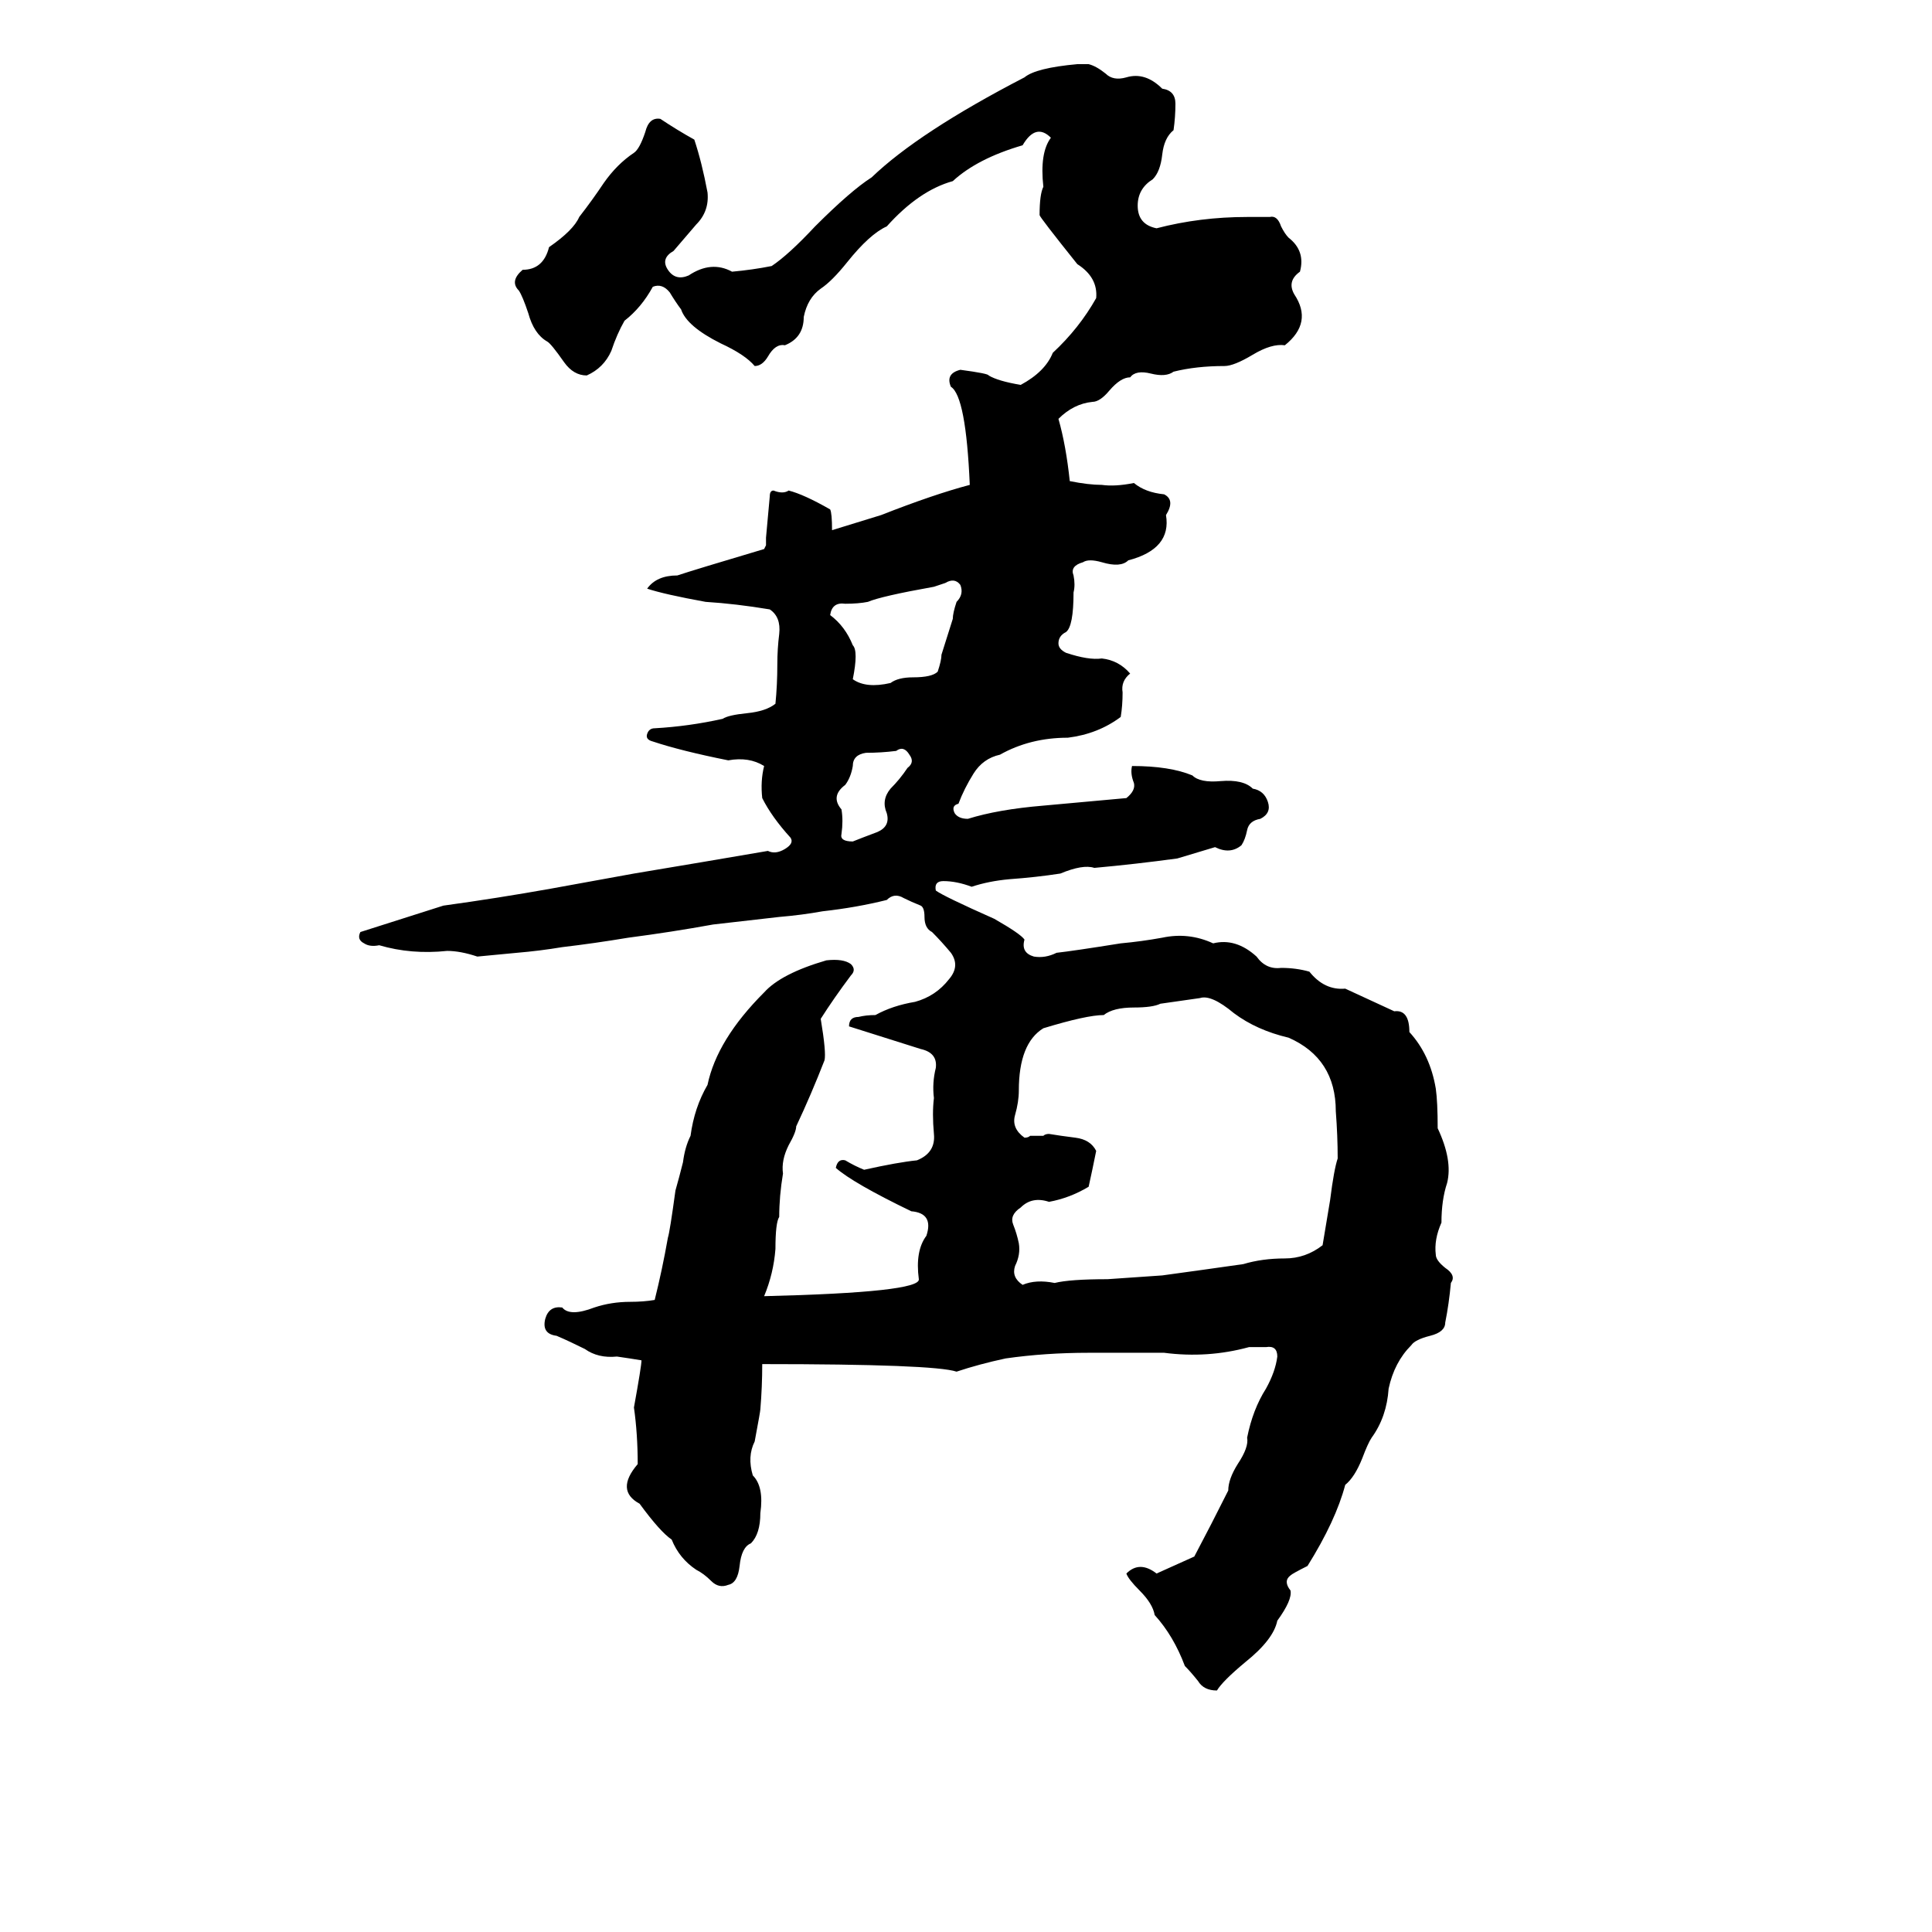 <svg xmlns="http://www.w3.org/2000/svg" viewBox="0 -800 1024 1024">
	<path fill="#000000" d="M571 -766H577Q581 -765 586 -761Q590 -757 597 -759Q607 -762 616 -753Q623 -752 623 -745Q623 -738 622 -731Q617 -727 616 -718Q615 -709 611 -705Q603 -700 603 -691Q603 -681 613 -679Q636 -685 661 -685Q667 -685 673 -685Q677 -686 679 -680Q681 -676 683 -674Q692 -667 689 -656Q682 -651 686 -644Q696 -629 681 -617Q674 -618 664 -612Q654 -606 649 -606Q634 -606 622 -603Q618 -600 610 -602Q602 -604 599 -600Q594 -600 588 -593Q583 -587 579 -587Q569 -586 561 -578Q565 -564 567 -545Q577 -543 584 -543Q591 -542 601 -544Q607 -539 617 -538Q623 -535 618 -527Q621 -509 598 -503Q594 -499 584 -502Q577 -504 574 -502Q567 -500 569 -495Q570 -490 569 -486Q569 -468 565 -465Q561 -463 561 -459Q561 -456 565 -454Q577 -450 584 -451Q593 -450 599 -443Q594 -439 595 -433Q595 -426 594 -420Q582 -411 566 -409Q546 -409 530 -400Q521 -398 516 -390Q511 -382 508 -374Q504 -373 506 -369Q508 -366 513 -366Q529 -371 553 -373Q575 -375 597 -377Q602 -381 601 -385Q599 -390 600 -394Q620 -394 632 -389Q636 -385 647 -386Q659 -387 664 -382Q670 -381 672 -375Q674 -369 668 -366Q662 -365 661 -360Q660 -355 658 -352Q652 -347 644 -351Q634 -348 624 -345Q602 -342 580 -340Q574 -342 562 -337Q549 -335 535 -334Q524 -333 515 -330Q507 -333 500 -333Q495 -333 496 -328Q500 -325 527 -313Q541 -305 543 -302Q541 -295 548 -293Q554 -292 560 -295Q569 -296 594 -300Q605 -301 616 -303Q630 -306 643 -300Q655 -303 666 -293Q671 -286 679 -287Q687 -287 694 -285Q702 -275 713 -276Q726 -270 739 -264Q747 -265 747 -253Q758 -241 761 -223Q762 -216 762 -202Q770 -185 767 -173Q764 -164 764 -152Q760 -143 761 -135Q761 -132 766 -128Q772 -124 769 -120Q768 -109 766 -99Q766 -94 758 -92Q750 -90 748 -87Q739 -78 736 -64Q735 -49 727 -38Q725 -35 722 -27Q718 -17 713 -13Q708 6 693 30Q685 34 684 35Q680 38 684 43Q685 48 677 59Q675 69 660 81Q648 91 645 96Q638 96 635 91Q631 86 628 83Q622 67 612 56Q611 50 604 43Q598 37 597 34Q604 27 613 34L633 25Q642 8 651 -10Q651 -16 656 -24Q662 -33 661 -38Q664 -53 671 -64Q676 -73 677 -81Q677 -87 671 -86Q666 -86 662 -86Q640 -80 617 -83Q608 -83 598 -83Q588 -83 577 -83Q554 -83 533 -80Q519 -77 507 -73Q495 -77 404 -77Q404 -65 403 -53Q403 -52 400 -36Q396 -28 399 -18Q405 -12 403 2Q403 13 398 18Q393 20 392 30Q391 39 386 40Q381 42 377 38Q373 34 369 32Q360 26 356 16Q350 12 339 -3Q326 -10 338 -24Q338 -40 336 -54Q340 -76 340 -79Q334 -80 327 -81Q317 -80 310 -85Q302 -89 295 -92Q287 -93 289 -101Q291 -108 298 -107Q302 -102 315 -107Q324 -110 334 -110Q341 -110 347 -111Q351 -127 354 -144Q355 -147 358 -169Q360 -176 362 -184Q363 -192 366 -198Q368 -213 375 -225Q380 -249 405 -274Q414 -284 438 -291Q447 -292 451 -289Q454 -286 451 -283Q442 -271 435 -260Q438 -242 437 -238Q430 -220 422 -203Q422 -200 418 -193Q414 -185 415 -178Q413 -166 413 -155Q411 -152 411 -138Q410 -125 405 -113Q488 -115 487 -122Q485 -137 491 -145Q495 -157 483 -158Q452 -173 443 -181Q444 -186 448 -185Q453 -182 458 -180Q476 -184 486 -185Q496 -189 495 -199Q494 -210 495 -218Q494 -226 496 -234Q497 -242 488 -244Q469 -250 450 -256Q450 -261 455 -261Q459 -262 464 -262Q473 -267 485 -269Q496 -272 503 -281Q509 -288 504 -295Q499 -301 494 -306Q490 -308 490 -314Q490 -319 488 -320Q483 -322 479 -324Q474 -327 470 -323Q454 -319 436 -317Q425 -315 413 -314Q396 -312 378 -310Q356 -306 333 -303Q315 -300 298 -298Q286 -296 274 -295Q264 -294 253 -293Q244 -296 237 -296Q218 -294 201 -299Q196 -298 193 -300Q189 -302 191 -306Q213 -313 235 -320Q264 -324 292 -329Q314 -333 336 -337Q372 -343 407 -349Q411 -347 416 -350Q421 -353 419 -356Q409 -367 404 -377Q403 -386 405 -394Q397 -399 386 -397Q361 -402 346 -407Q342 -408 343 -411Q344 -414 347 -414Q365 -415 383 -419Q386 -421 396 -422Q406 -423 411 -427Q412 -437 412 -448Q412 -456 413 -464Q414 -473 408 -477Q390 -480 374 -481Q352 -485 343 -488Q348 -495 359 -495Q368 -498 405 -509L406 -511Q406 -513 406 -515Q407 -526 408 -537Q408 -540 410 -540Q415 -538 418 -540Q426 -538 440 -530Q441 -528 441 -519L467 -527Q495 -538 514 -543Q512 -590 504 -595Q501 -602 509 -604Q524 -602 524 -601Q529 -598 541 -596Q554 -603 558 -613Q572 -626 581 -642Q582 -653 571 -660Q551 -685 551 -686Q551 -697 553 -701Q551 -719 557 -727Q549 -735 542 -723Q518 -716 505 -704Q487 -699 470 -680Q461 -676 449 -661Q441 -651 435 -647Q428 -642 426 -632Q426 -621 416 -617Q411 -618 407 -611Q404 -606 400 -606Q395 -612 382 -618Q364 -627 361 -636Q358 -640 355 -645Q351 -650 346 -648Q340 -637 331 -630Q327 -623 324 -614Q320 -605 311 -601Q304 -601 299 -608Q292 -618 290 -619Q283 -623 280 -634Q277 -643 275 -646Q270 -651 277 -657Q288 -657 291 -669Q304 -678 307 -685Q314 -694 320 -703Q327 -713 336 -719Q339 -721 342 -730Q344 -738 350 -737Q359 -731 368 -726Q372 -714 375 -698Q376 -688 369 -681Q363 -674 357 -667Q350 -663 354 -657Q358 -651 365 -654Q377 -662 388 -656Q399 -657 409 -659Q418 -665 432 -680Q451 -699 462 -706Q487 -730 543 -759Q549 -764 571 -766ZM501 -491L495 -489Q467 -484 460 -481Q455 -480 448 -480Q441 -481 440 -474Q448 -468 452 -458Q455 -455 452 -440Q459 -435 472 -438Q476 -441 484 -441Q494 -441 497 -444Q499 -450 499 -453L505 -472Q505 -475 507 -481Q511 -485 509 -490Q506 -494 501 -491ZM475 -402Q467 -401 459 -401Q452 -400 452 -394Q451 -388 448 -384Q440 -378 446 -371Q447 -365 446 -358Q445 -354 452 -354Q457 -356 465 -359Q472 -362 470 -369Q467 -376 472 -382Q477 -387 481 -393Q485 -396 482 -400Q479 -405 475 -402ZM636 -271L615 -268Q611 -266 601 -266Q590 -266 585 -262Q576 -262 553 -255Q540 -247 540 -222Q540 -216 538 -209Q536 -202 543 -197Q545 -197 546 -198H553Q554 -199 556 -199Q562 -198 570 -197Q578 -196 581 -190Q579 -180 577 -171Q567 -165 556 -163Q547 -166 541 -160Q535 -156 537 -151Q539 -146 540 -141Q541 -135 538 -129Q536 -123 542 -119Q549 -122 559 -120Q567 -122 587 -122Q602 -123 616 -124Q638 -127 659 -130Q669 -133 681 -133Q692 -133 701 -140L705 -164Q707 -180 709 -186Q709 -198 708 -211Q708 -239 683 -250Q666 -254 654 -263Q642 -273 636 -271Z"/>
</svg>